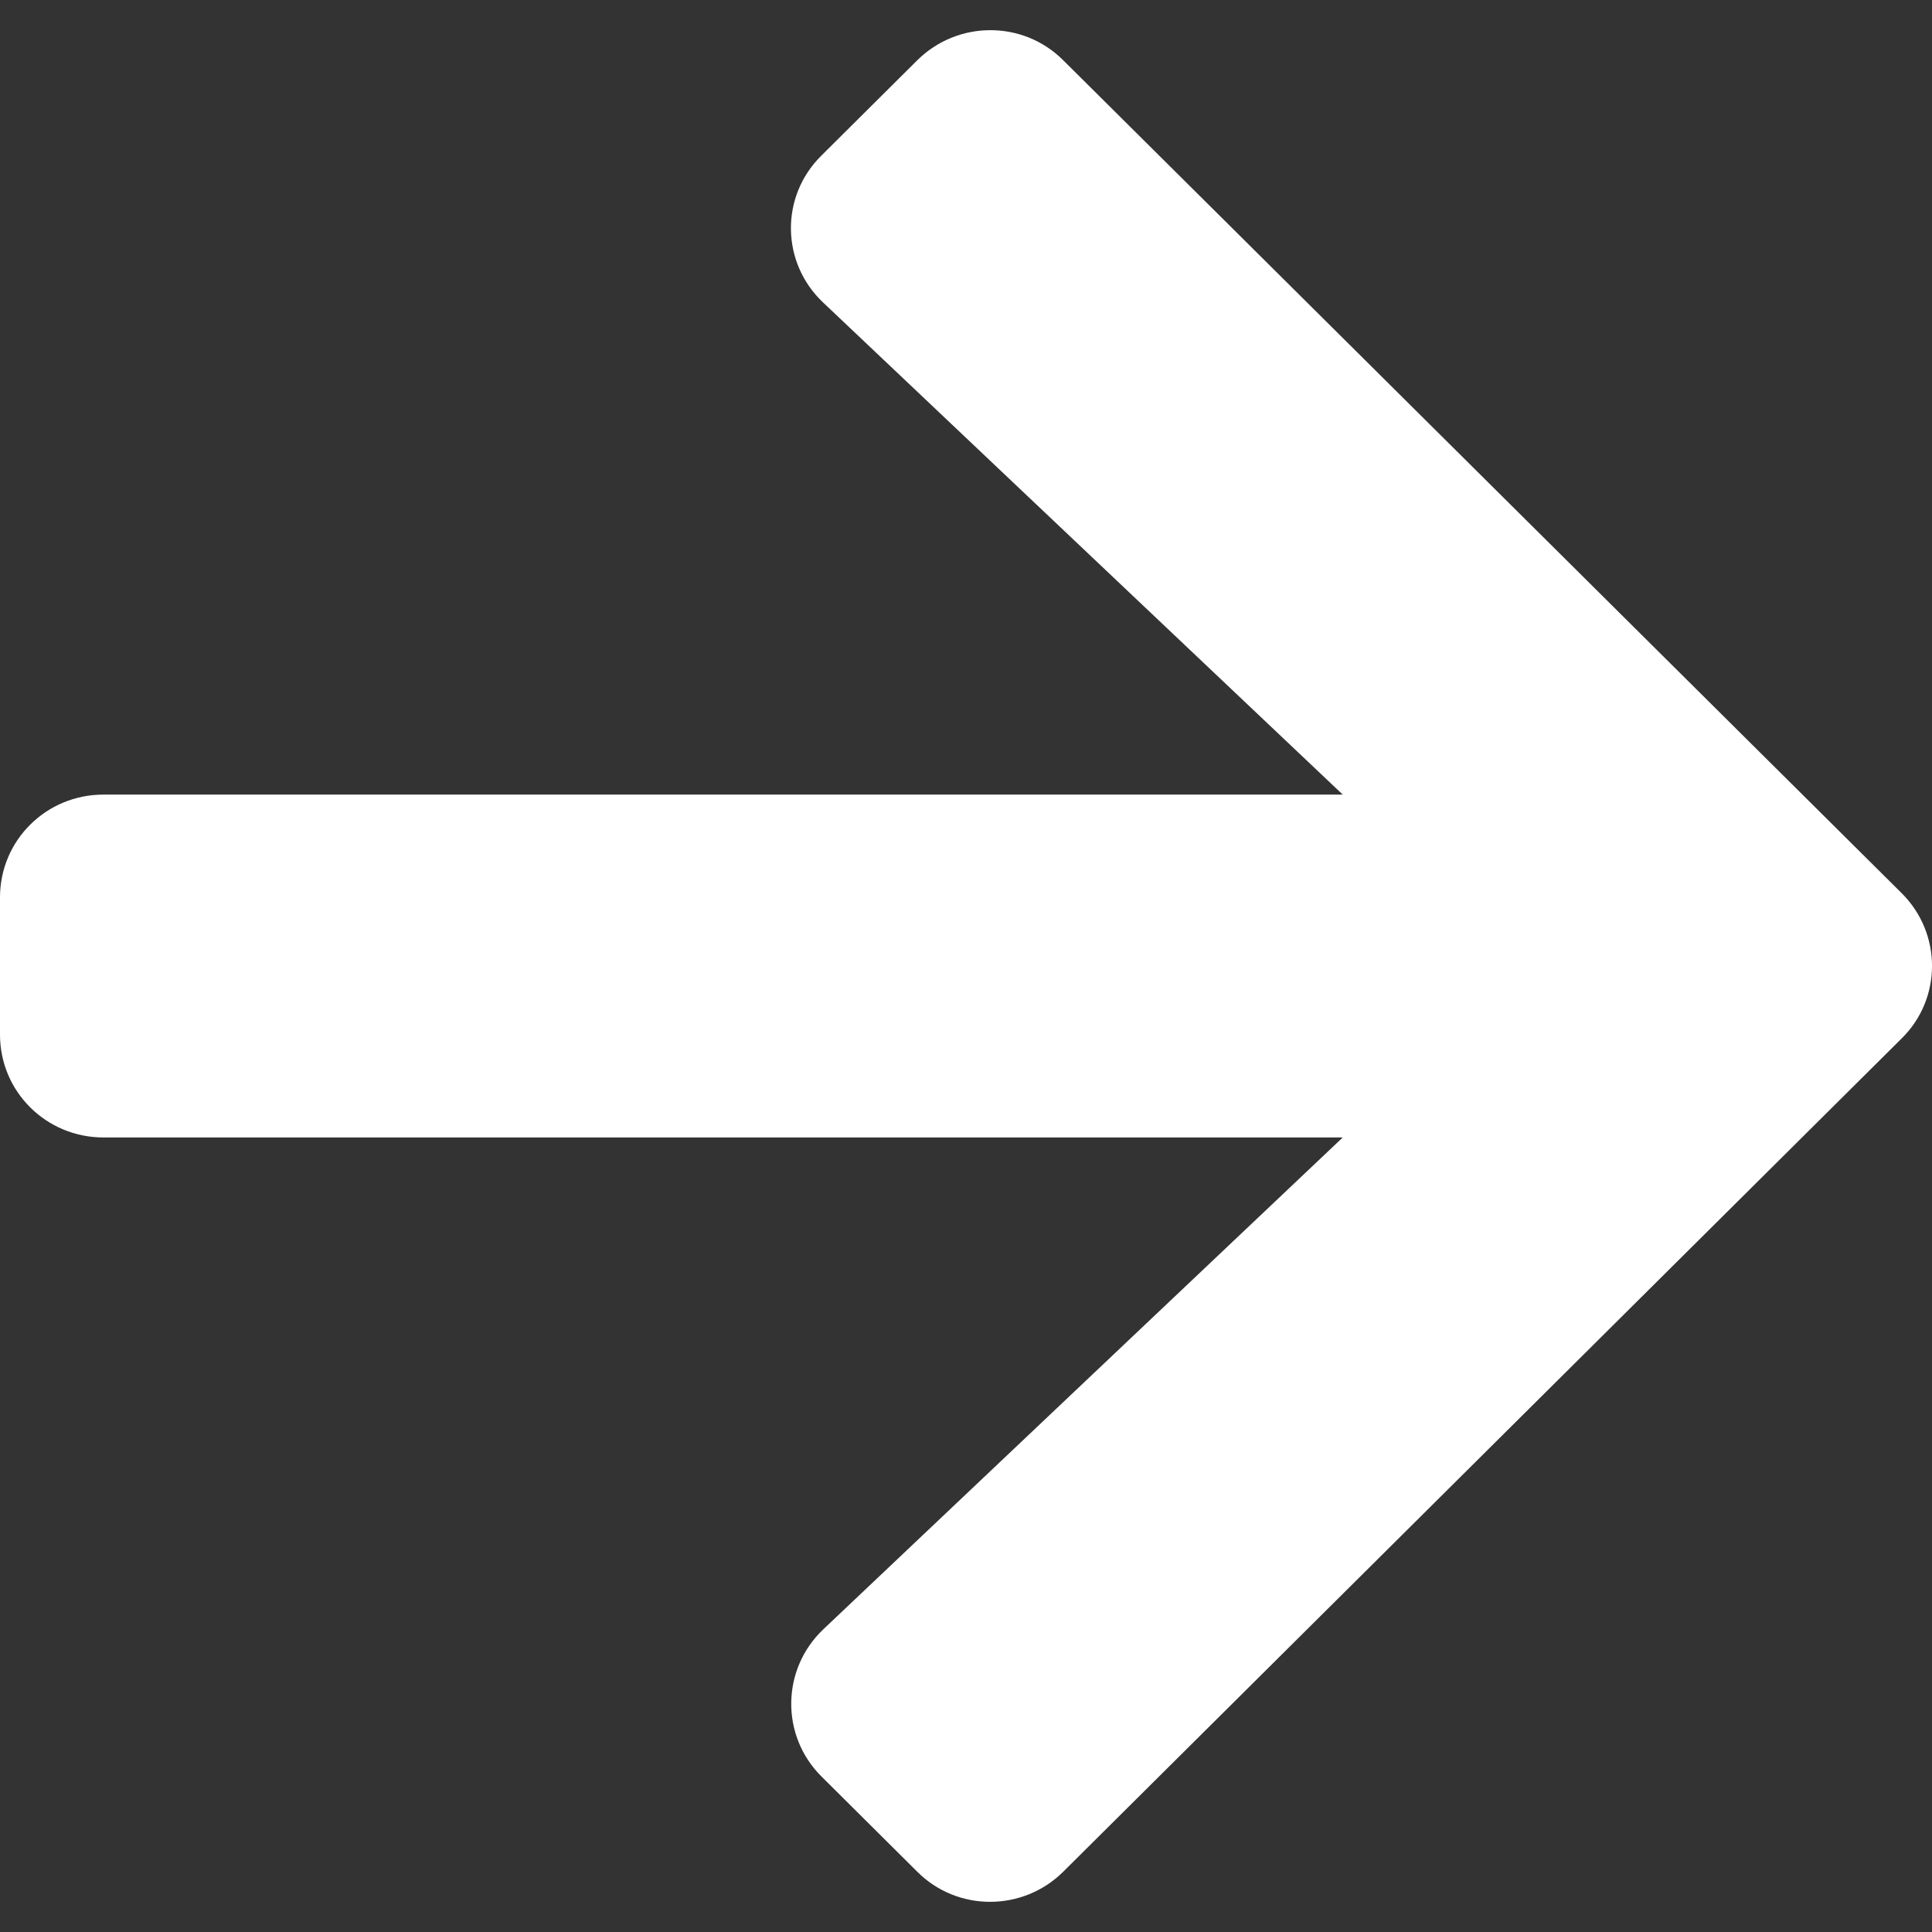 <svg width="32" height="32" viewBox="0 0 32 32" fill="none" xmlns="http://www.w3.org/2000/svg">
<rect x="0" y="0" width="32" height="32" fill="#333333" stroke="none"/>
<path d="M13.606 2.576L15.191 1C15.863 0.333 16.948 0.333 17.612 1L31.497 14.793C32.168 15.46 32.168 16.54 31.497 17.2L17.612 31C16.941 31.667 15.855 31.667 15.191 31L13.606 29.424C12.927 28.749 12.941 27.649 13.634 26.989L22.24 18.84H1.714C0.764 18.84 0 18.08 0 17.136V14.864C0 13.92 0.764 13.161 1.714 13.161H22.24L13.634 5.011C12.934 4.351 12.92 3.251 13.606 2.576Z" fill="white"/>
</svg>
